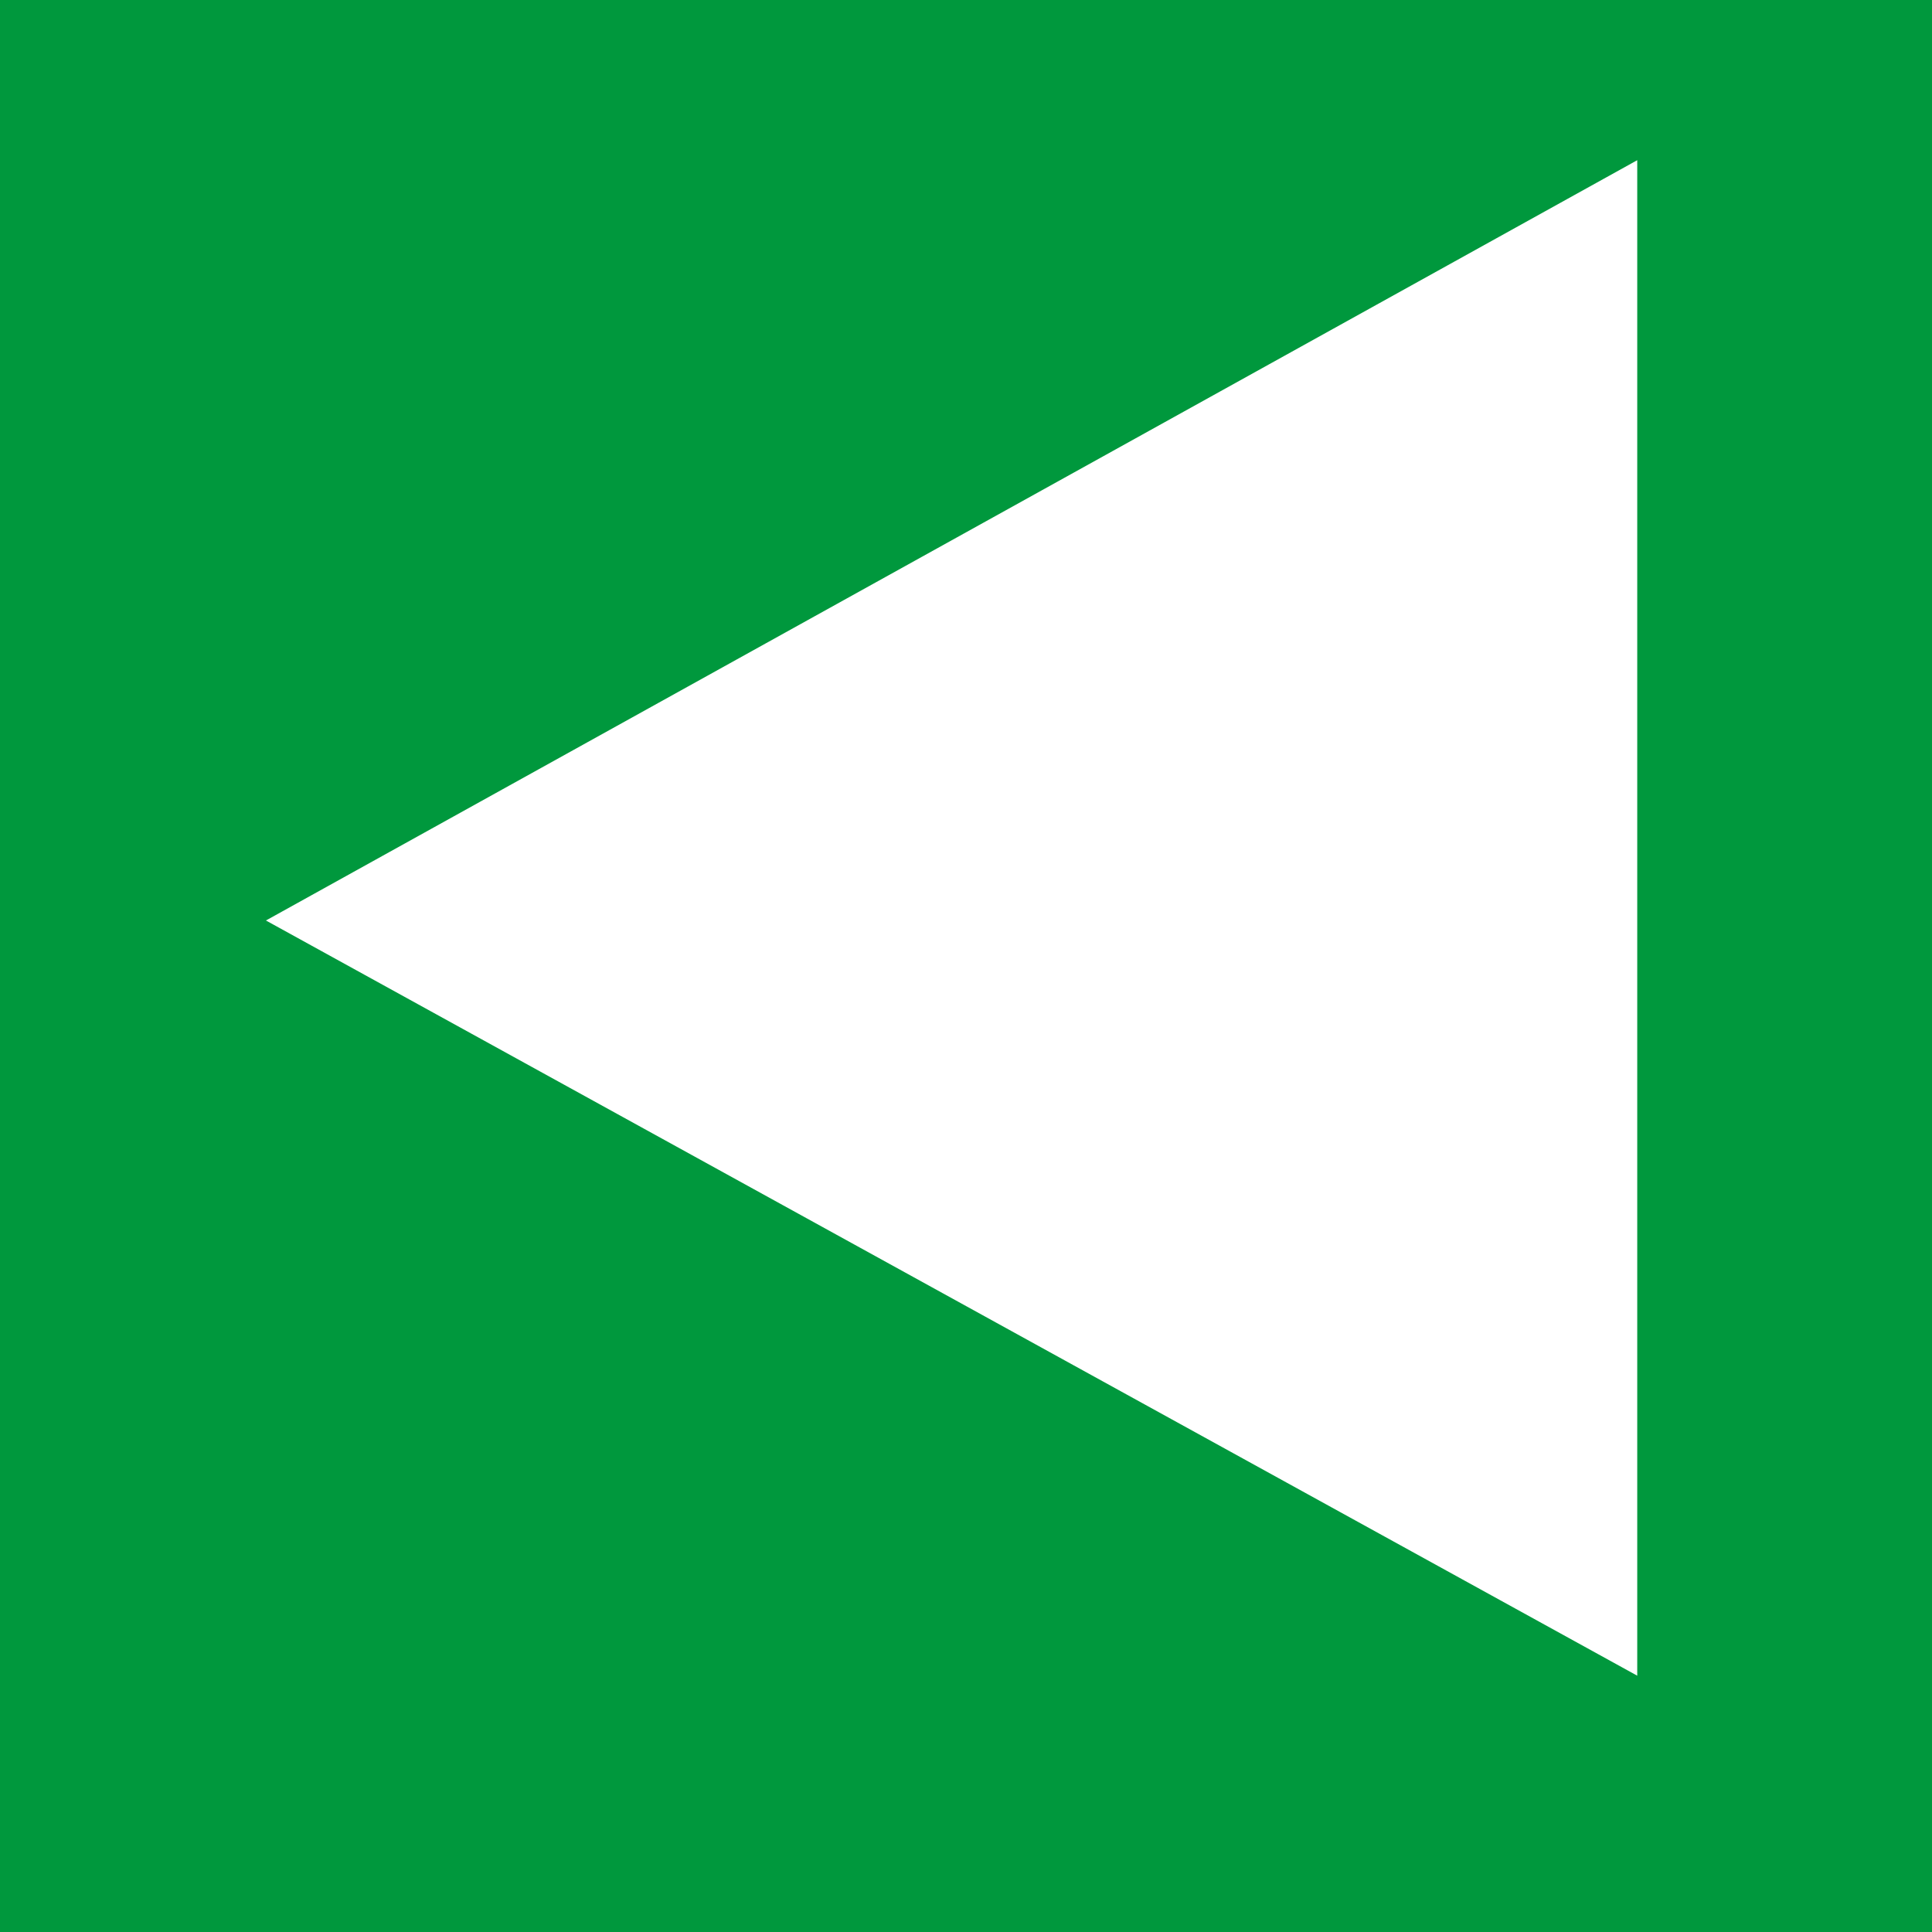<svg width="800" height="800" viewBox="0 0 800 800" fill="none" xmlns="http://www.w3.org/2000/svg">
<path fill-rule="evenodd" clip-rule="evenodd" d="M800 0H0V800H800V0ZM110.117 381.155L677.945 693.865V66.336L110.117 381.155Z" fill="#00983D"/>
</svg>

